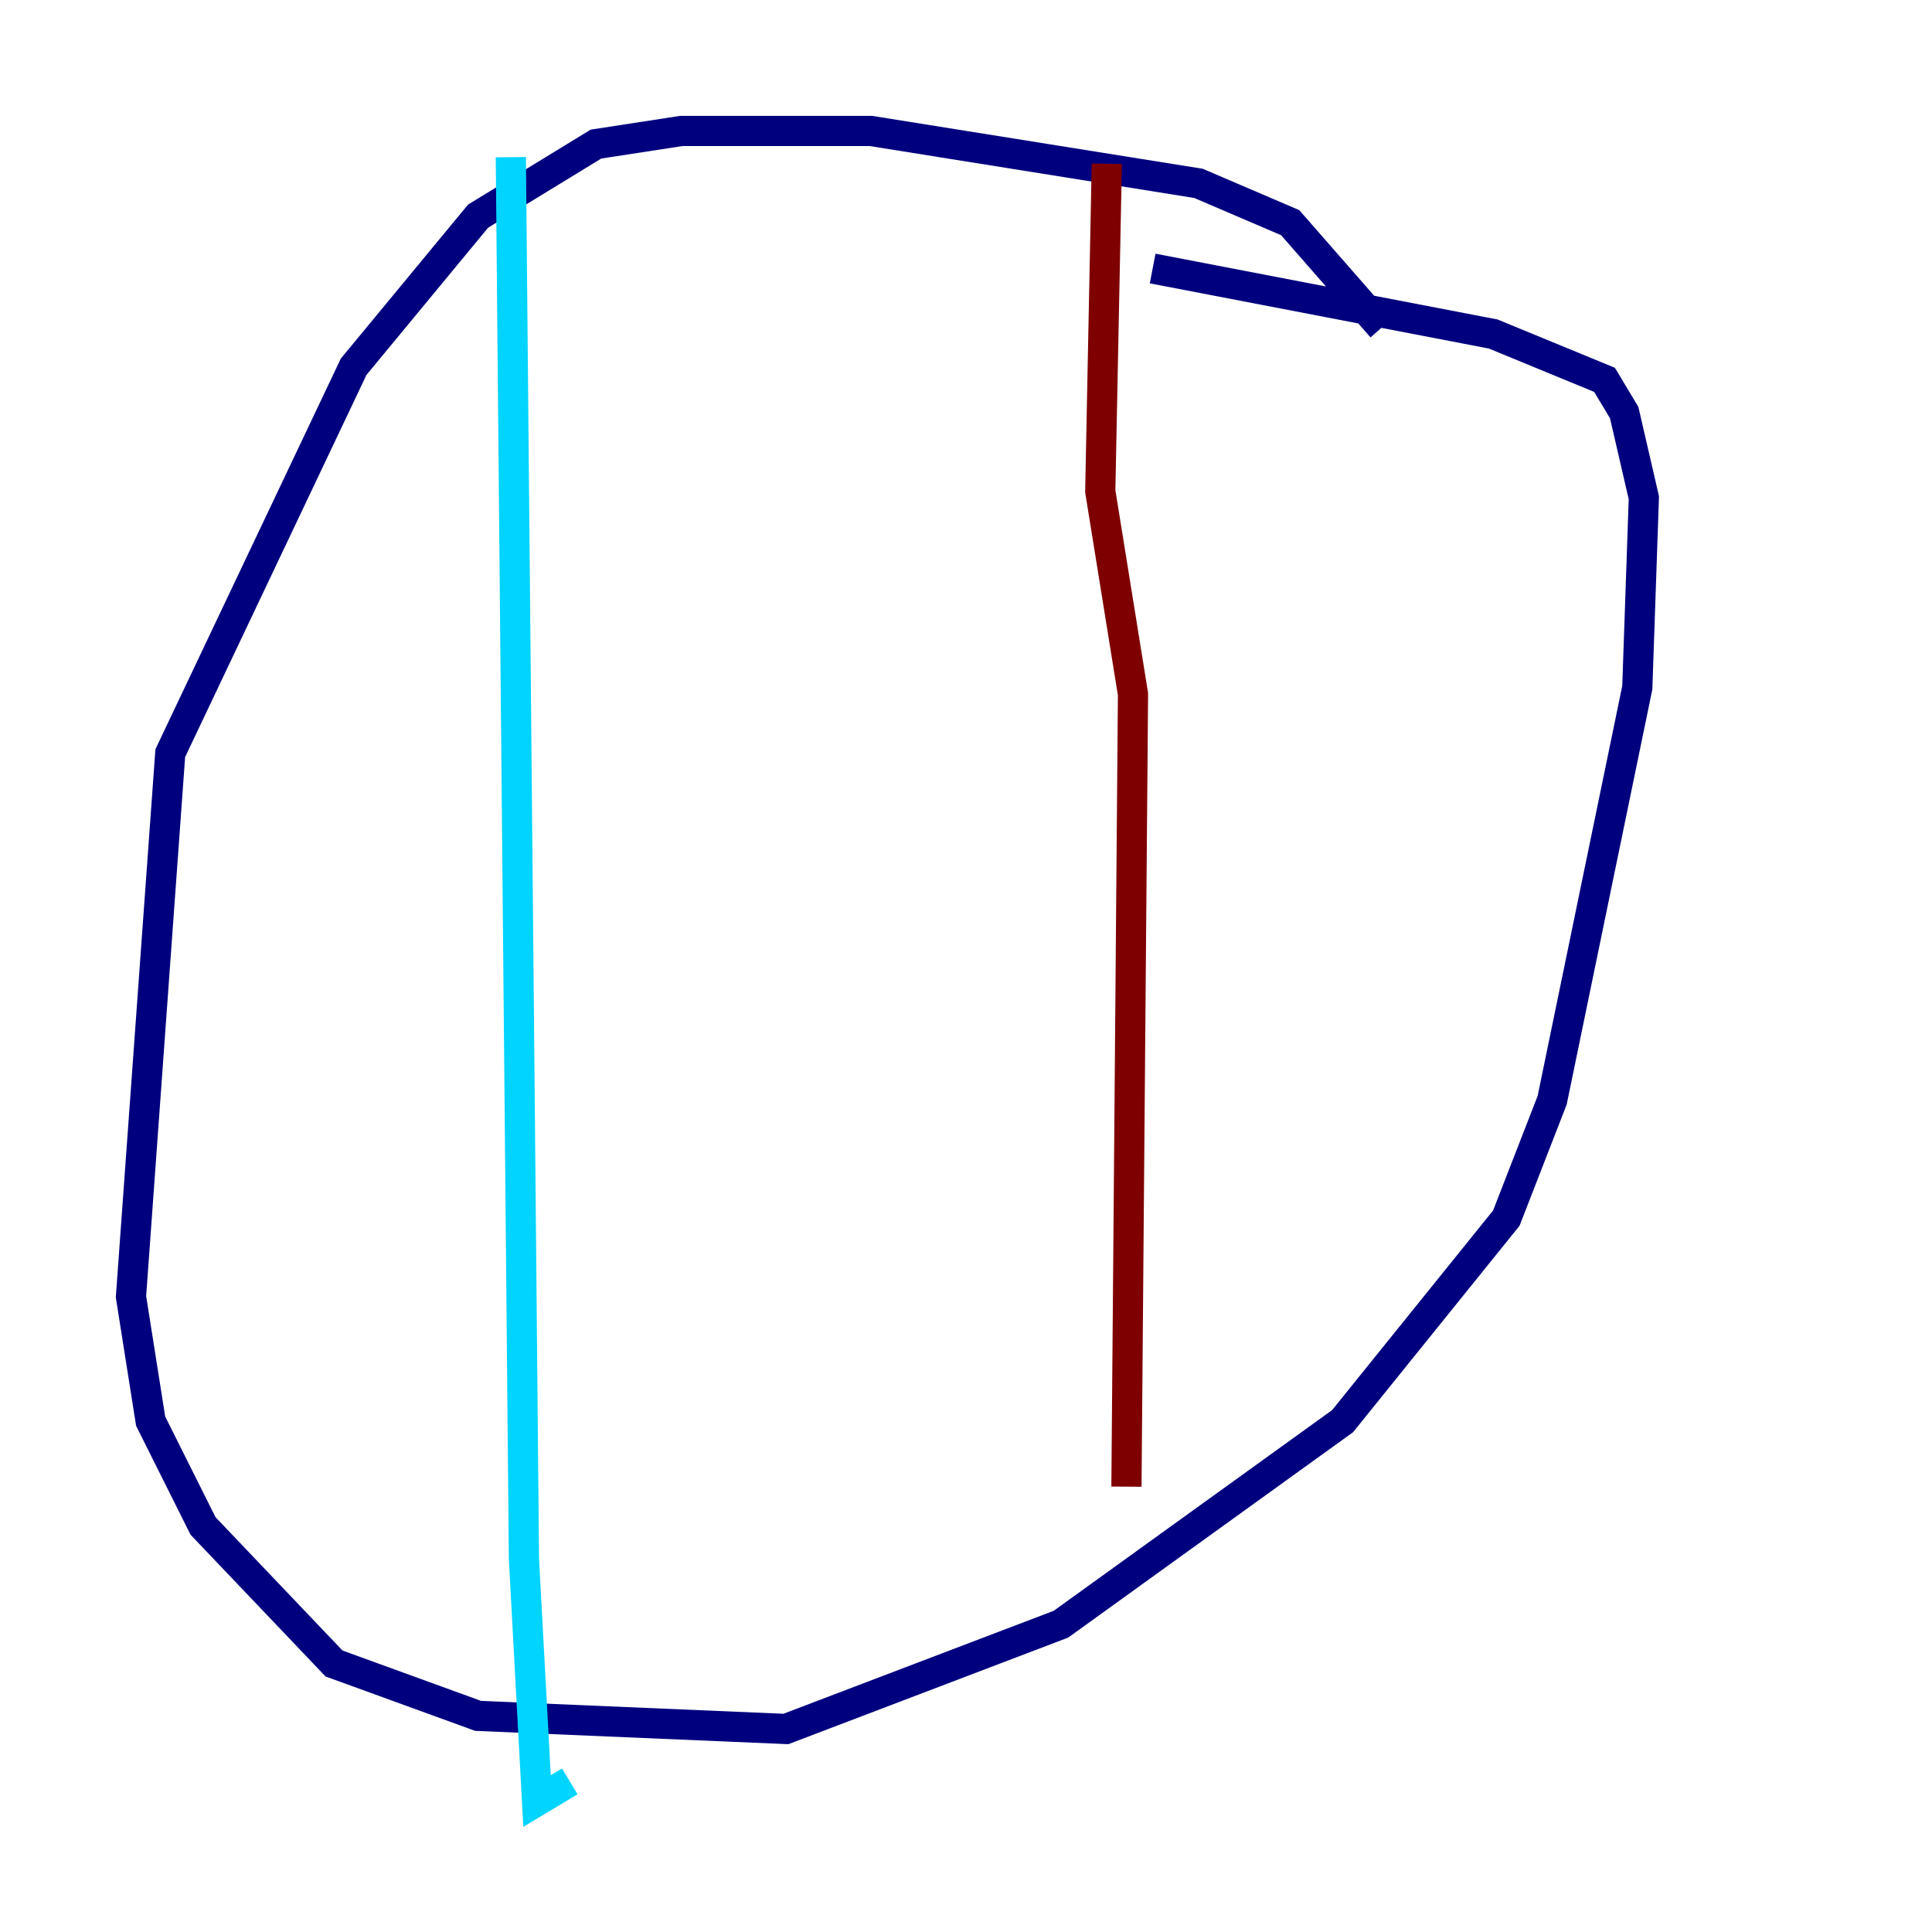 <?xml version="1.0" encoding="utf-8" ?>
<svg baseProfile="tiny" height="128" version="1.2" viewBox="0,0,128,128" width="128" xmlns="http://www.w3.org/2000/svg" xmlns:ev="http://www.w3.org/2001/xml-events" xmlns:xlink="http://www.w3.org/1999/xlink"><defs /><polyline fill="none" points="91.552,21.695 85.478,14.752 79.403,12.149 57.709,8.678 45.125,8.678 39.485,9.546 31.675,14.319 23.43,24.298 11.281,49.898 8.678,85.912 9.98,94.156 13.451,101.098 22.129,110.21 31.675,113.681 52.068,114.549 70.291,107.607 88.949,94.156 99.797,80.705 102.834,72.895 108.475,45.559 108.909,32.976 107.607,27.336 106.305,25.166 98.929,22.129 76.366,17.79" stroke="#00007f" stroke-width="2" /><polyline fill="none" points="33.844,10.414 34.712,103.268 35.58,119.322 37.749,118.02" stroke="#00d4ff" stroke-width="2" /><polyline fill="none" points="73.329,10.848 73.329,10.848" stroke="#ffe500" stroke-width="2" /><polyline fill="none" points="73.329,10.848 72.895,32.542 75.064,45.993 74.63,98.495" stroke="#7f0000" stroke-width="2" /></svg>